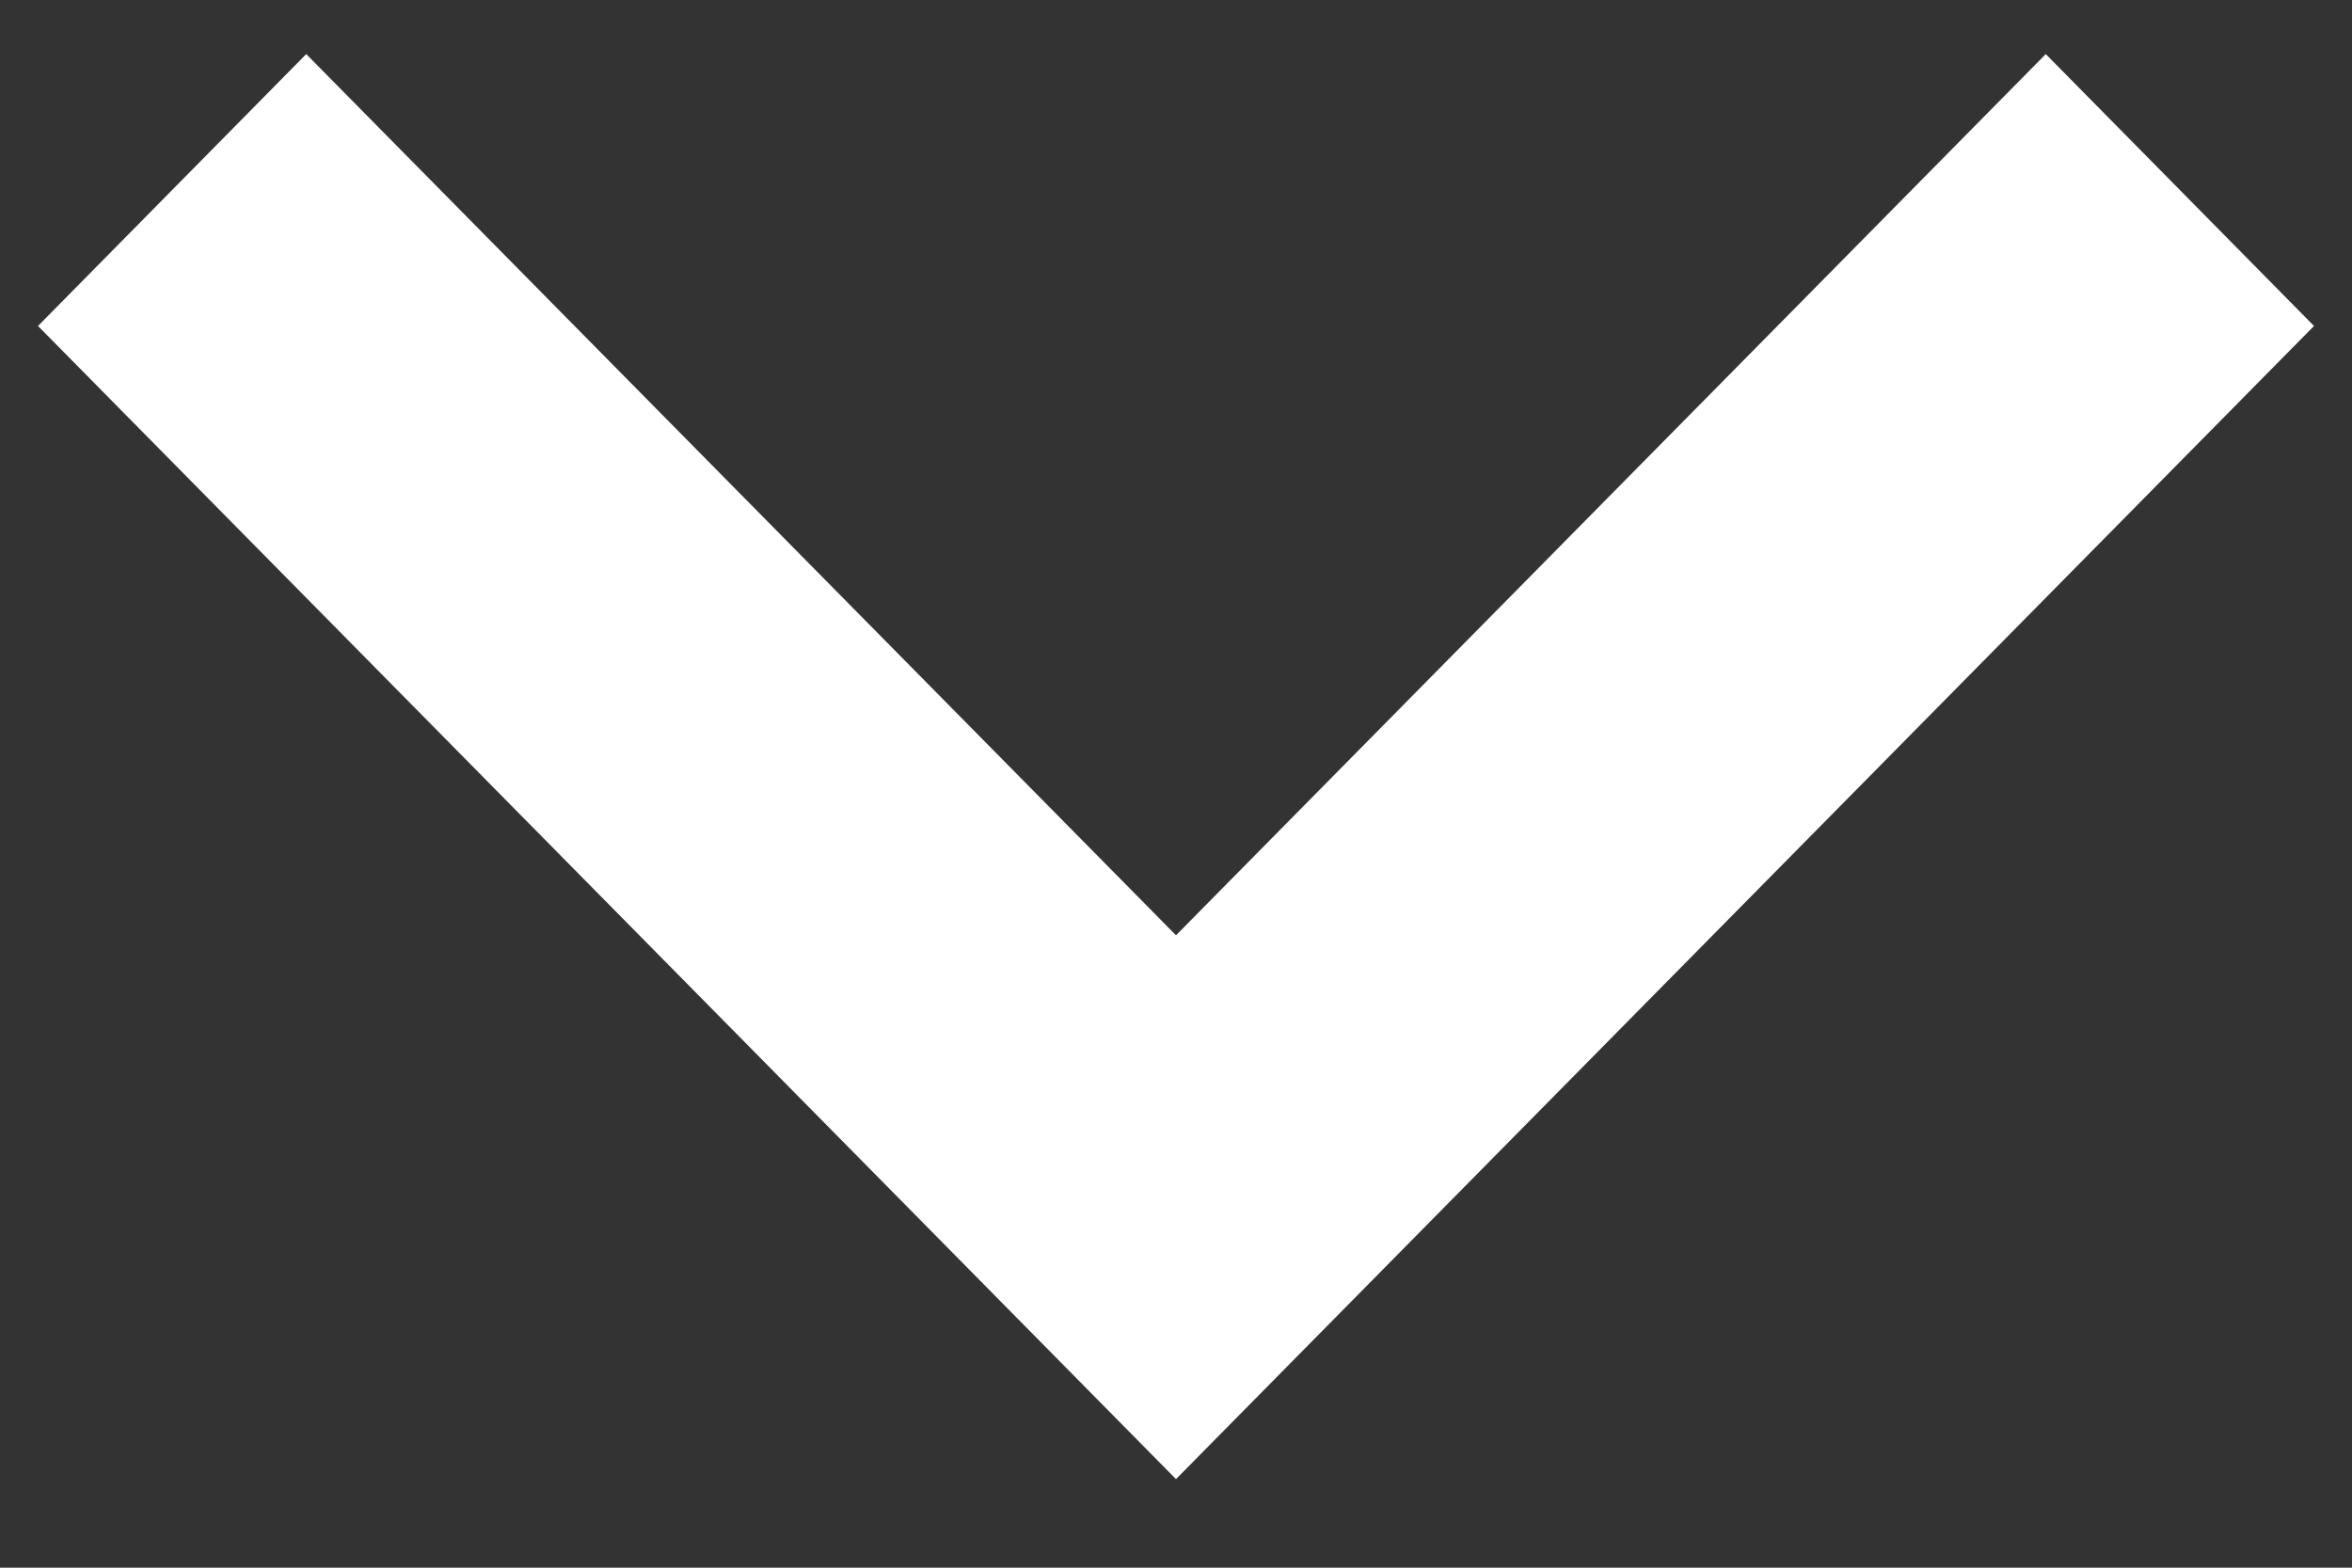 <svg xmlns="http://www.w3.org/2000/svg" xmlns:xlink="http://www.w3.org/1999/xlink" width="60" zoomAndPan="magnify" viewBox="0 0 45 30" height="40" preserveAspectRatio="xMidYMid meet" version="1.0"><rect x="0" y="0" width="45" height="30" fill="#333333" stroke="none"/><defs><clipPath id="f99ae63ca1"><path d="M 0.727 1 L 44.273 1 L 44.273 28.488 L 0.727 28.488 Z M 0.727 1 " clip-rule="nonzero"/></clipPath></defs><g clip-path="url(#f99ae63ca1)"><path fill="#ffffff" d="M 39.141 1.035 L 22.5 17.898 L 5.859 1.035 L 0.727 6.238 L 22.5 28.305 L 44.273 6.238 Z M 39.141 1.035 " fill-opacity="1" fill-rule="nonzero"/></g></svg>